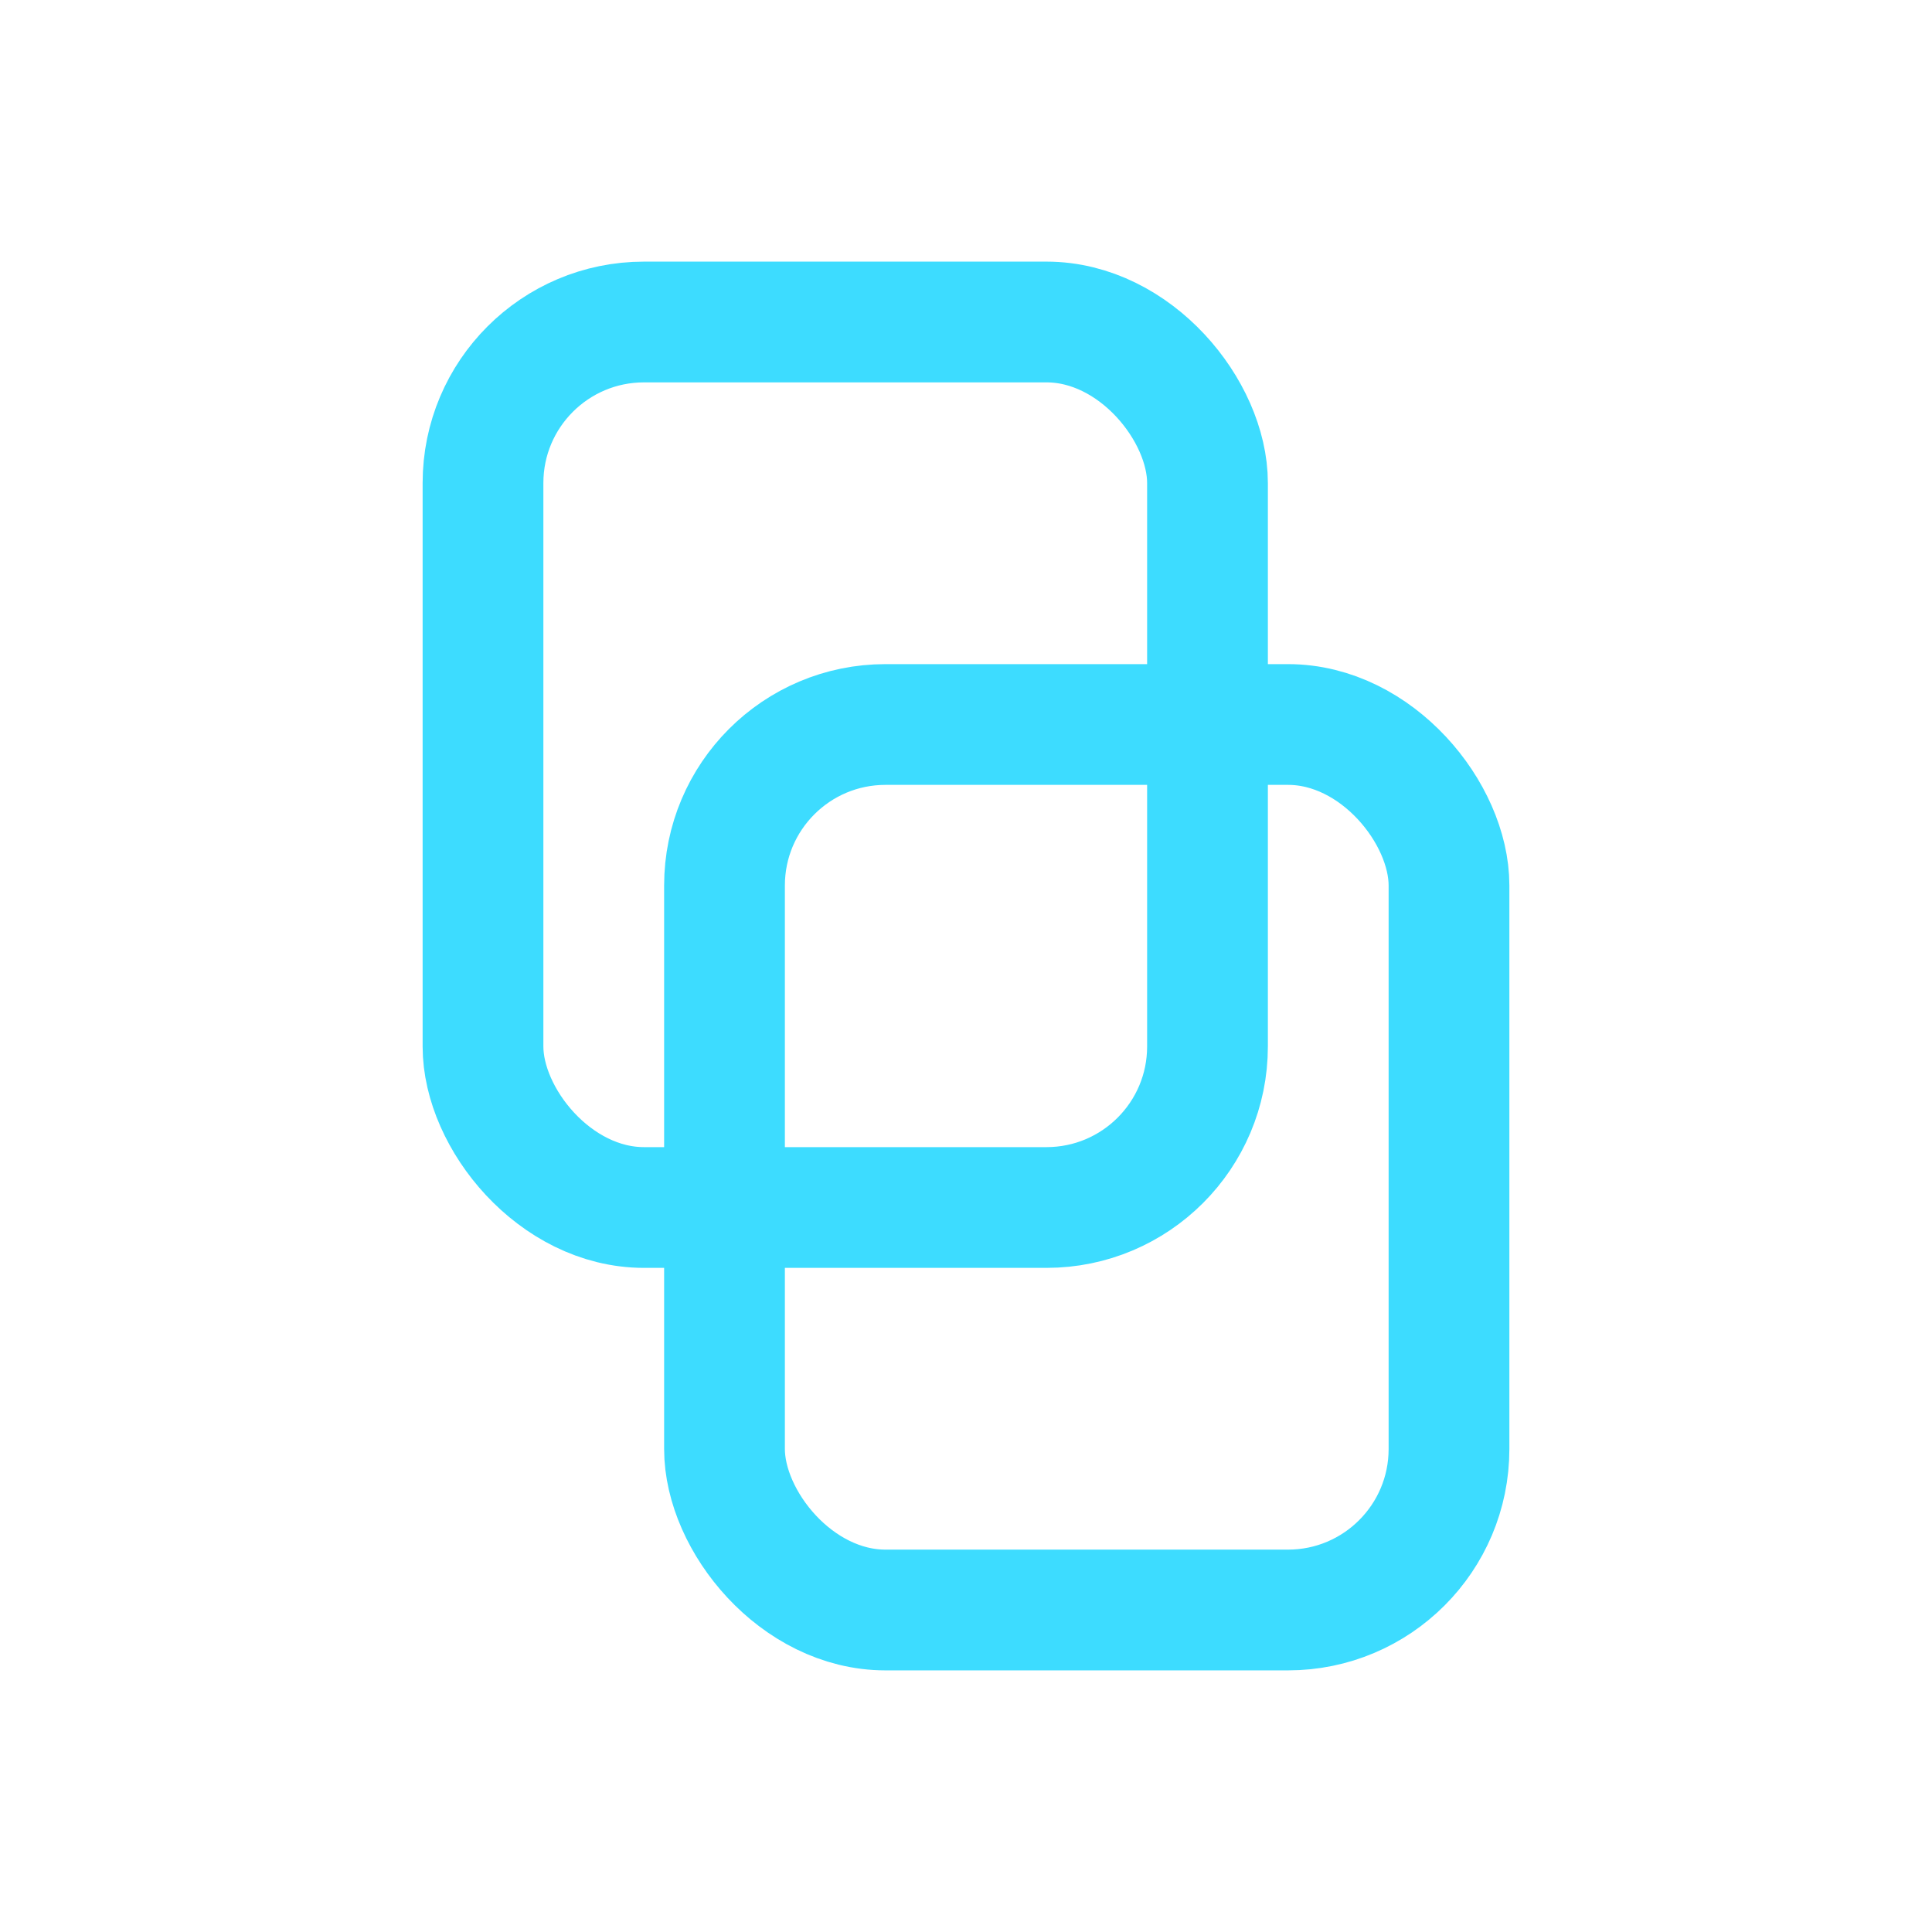 <svg xmlns="http://www.w3.org/2000/svg" viewBox="0 0 24 24" fill="none">
  <rect x="9" y="9" width="9" height="11" rx="2" stroke="#3ddcff" stroke-width="1.5" fill="none"/>
  <rect x="6" y="4" width="9" height="11" rx="2" stroke="#3ddcff" stroke-width="1.5" fill="none"/>
</svg>